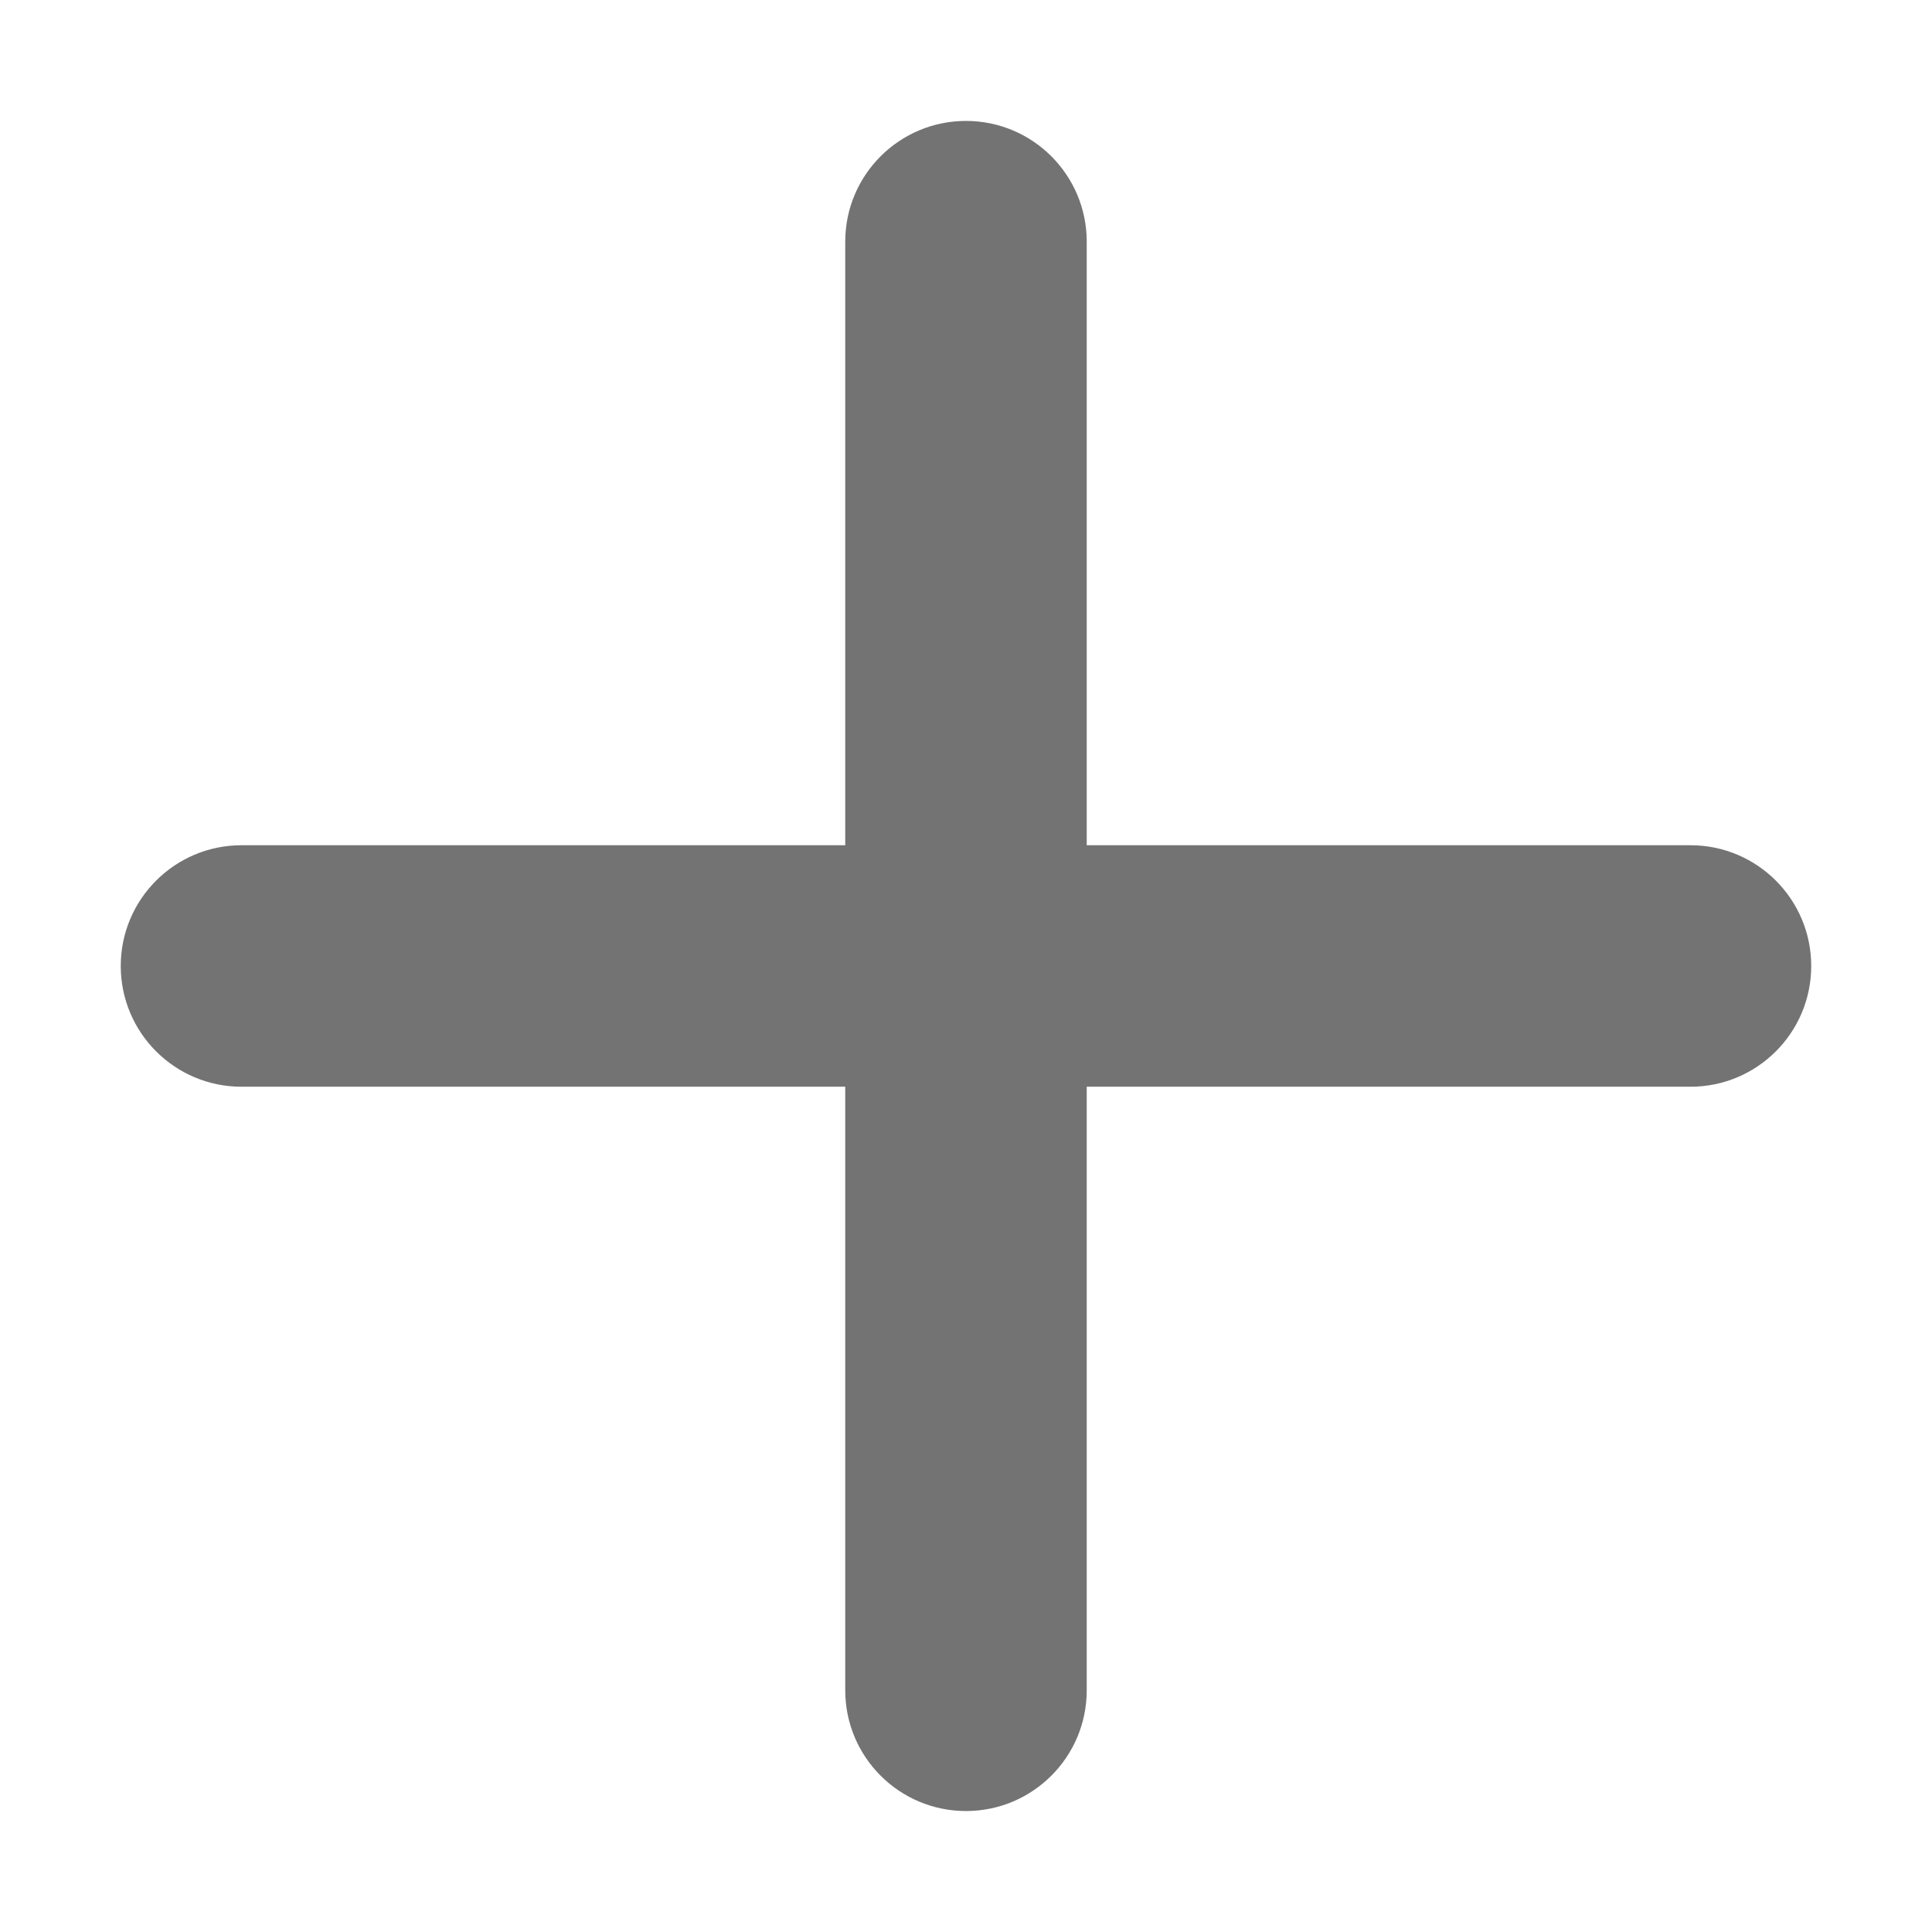 <svg xmlns="http://www.w3.org/2000/svg" width="64.001" height="64">
  <path fill="none" d="M0 0H64.001V64H0z"/>
  <path fill="#737373" d="M56,28H36l0-19.994c0-2.209-1.791-4-4-4s-4,1.791-4,4L28,28H8c-2.209,0-4,1.791-4,4s1.791,4,4,4h20 l0,19.994c0,2.209,1.791,4,4,4s4-1.791,4-4L36,36h20c2.209,0,4-1.791,4-4S58.209,28,56,28z"/>
</svg>
